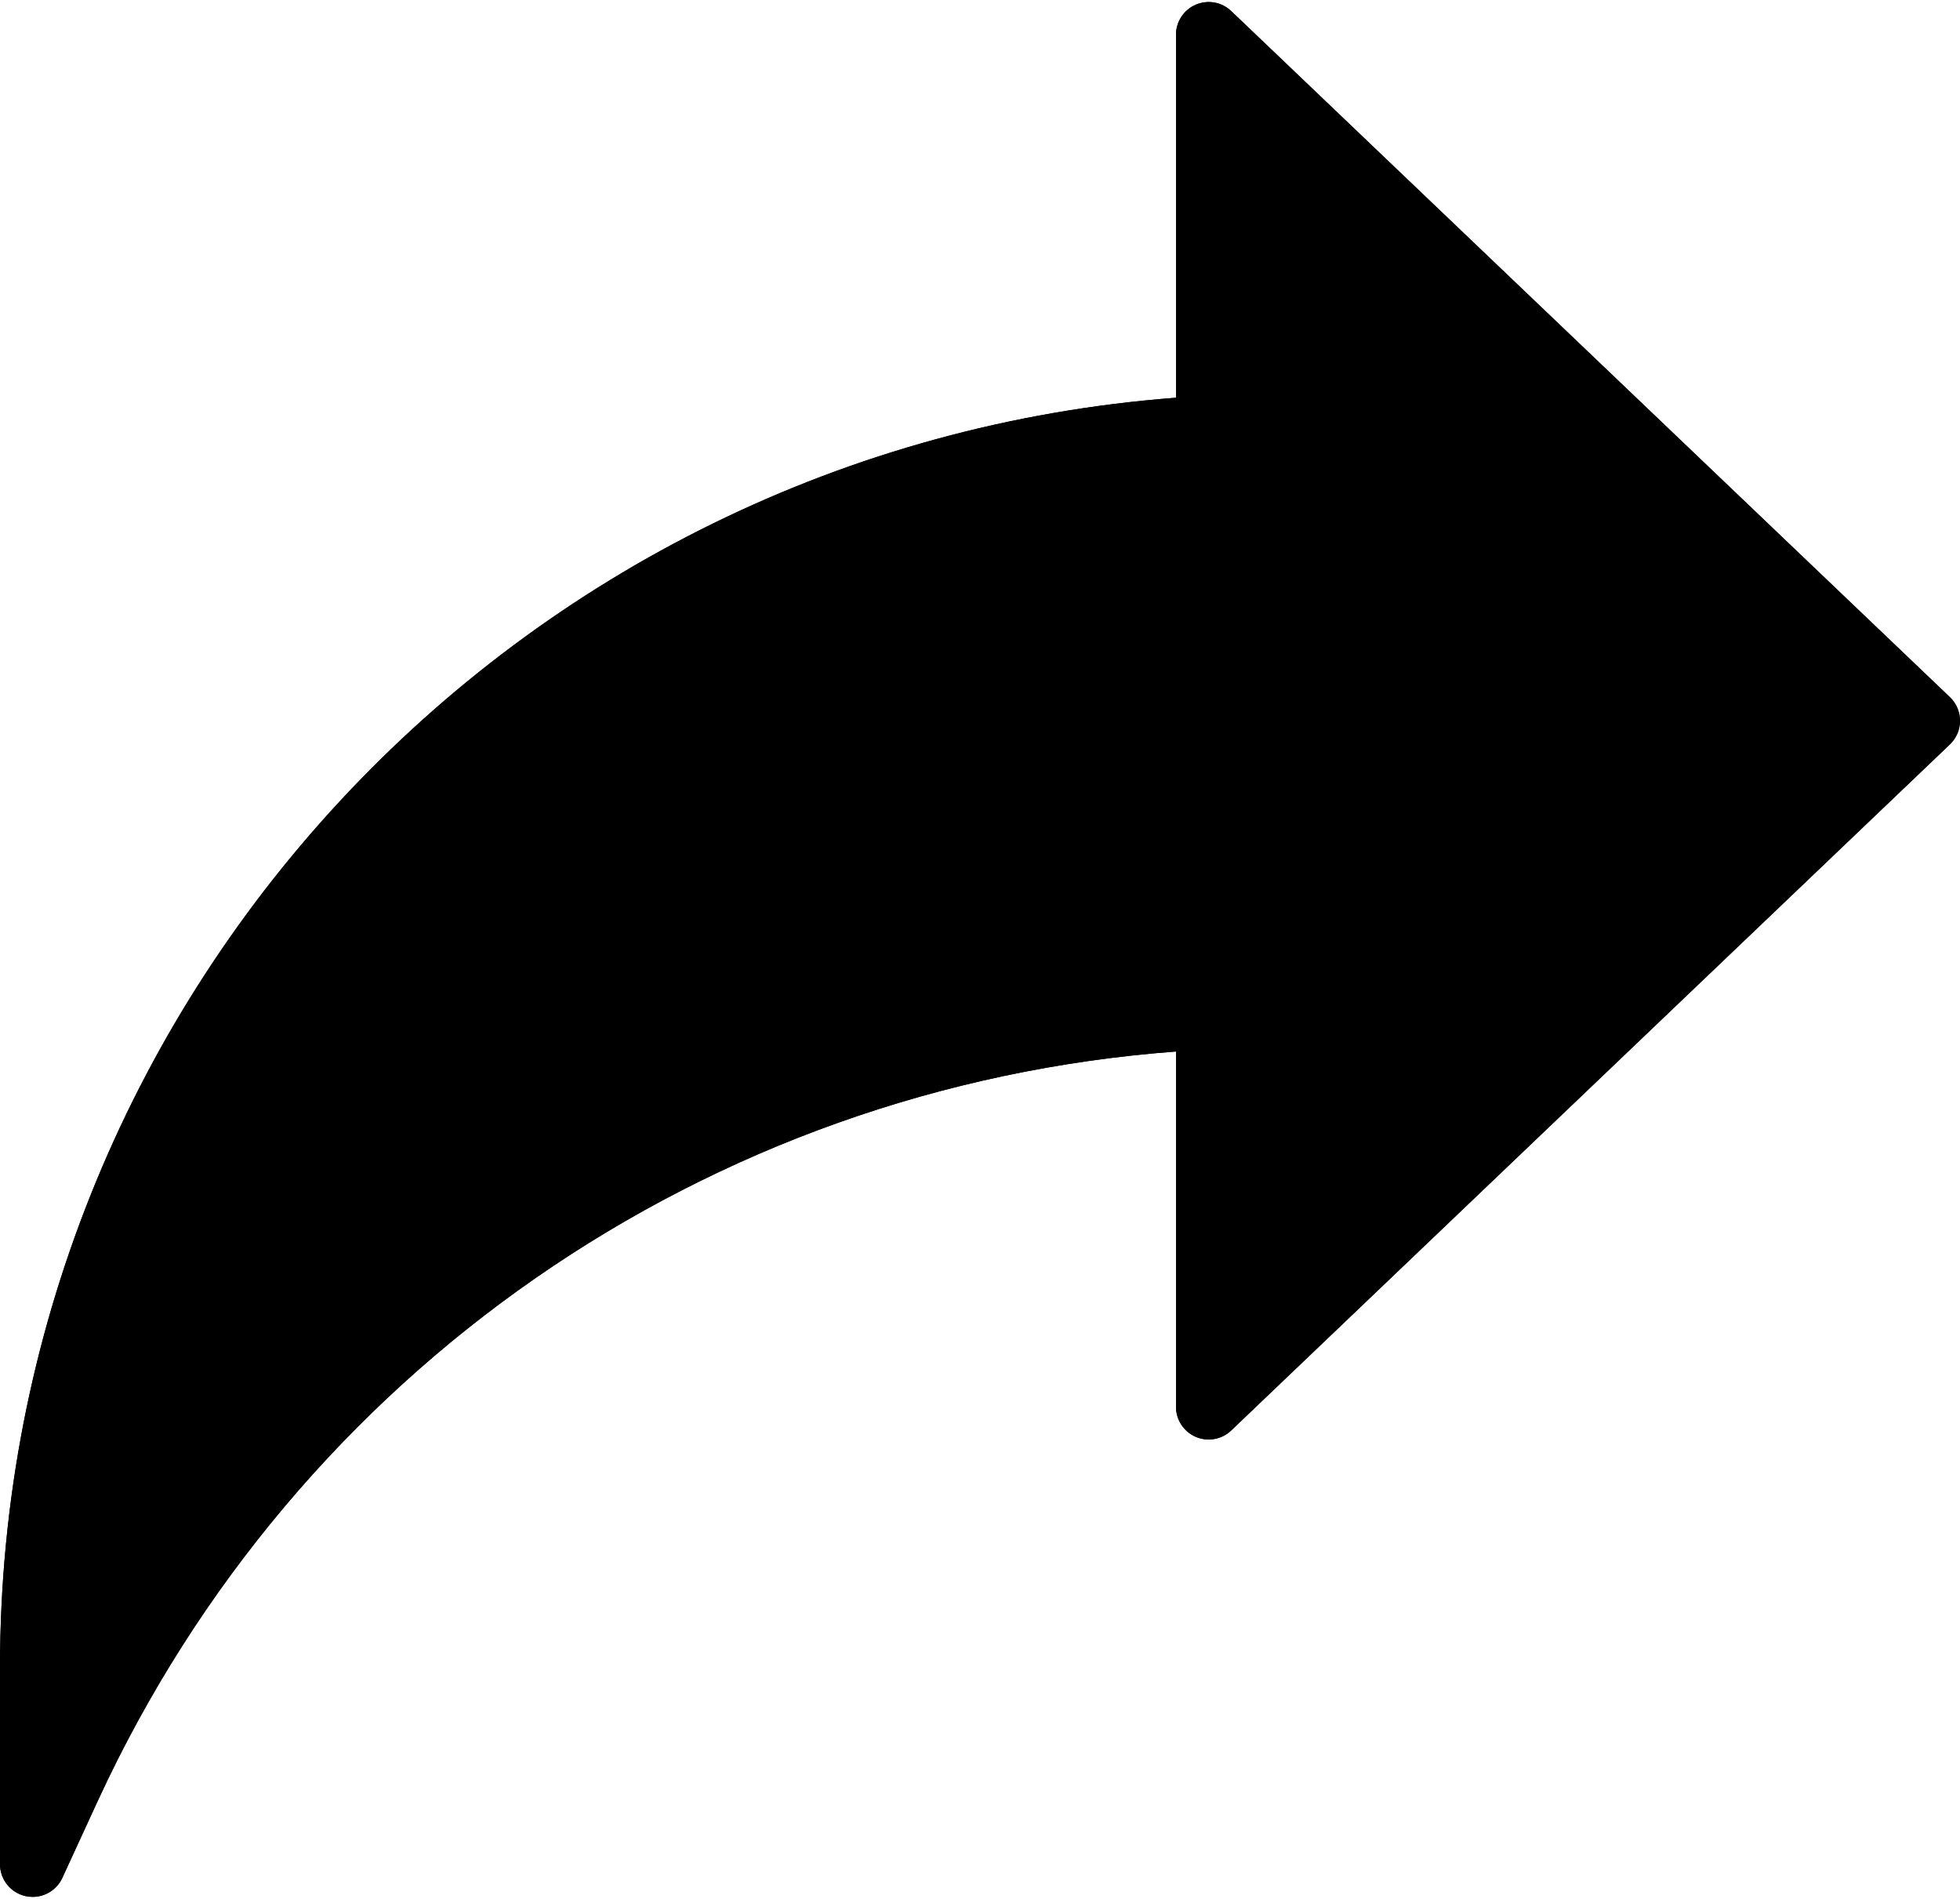 <svg width="512" height="496" viewBox="0 0 512 496" xmlns="http://www.w3.org/2000/svg">
   <path id='inside'
      d="M321.625 2.897L509.358 182.097C511.046 183.706 512 185.935 512 188.268C512 190.602 511.046 192.831 509.358 194.439L321.625 373.639C319.146 376.002 315.508 376.656 312.375 375.314C309.237 373.968 307.2 370.885 307.2 367.468V274.656C184.796 283.81 77.471 358.056 25.666 470.119L16.283 490.502C14.87 493.577 11.812 495.469 8.537 495.469C7.929 495.469 7.316 495.406 6.708 495.273C2.792 494.414 0 490.943 0 486.935V435.735C0 261.243 134.288 117.018 307.2 103.889V9.068C307.2 5.651 309.237 2.568 312.375 1.222C315.504 -0.124 319.146 0.53 321.625 2.897Z" />
   <path
      d="M509.358 182.097L321.625 2.897C319.146 0.53 315.504 -0.124 312.375 1.222C309.237 2.568 307.2 5.651 307.2 9.068V103.889C134.288 117.018 0 261.243 0 435.735V486.935C0 490.943 2.792 494.414 6.708 495.273C7.316 495.406 7.929 495.469 8.537 495.469C11.812 495.469 14.87 493.577 16.283 490.502L25.666 470.119C77.471 358.056 184.796 283.81 307.2 274.656V367.468C307.2 370.885 309.237 373.968 312.375 375.314C315.508 376.656 319.146 376.002 321.625 373.639L509.358 194.439C511.046 192.831 512 190.602 512 188.268C512 185.935 511.046 183.706 509.358 182.097ZM324.267 347.527V265.581C324.267 263.248 323.309 261.014 321.621 259.402C319.929 257.794 317.629 256.998 315.321 257.056C188.079 263.231 75.188 336.256 17.067 448.864V435.735C17.067 267.614 148.45 129.11 316.175 120.414C320.708 120.181 324.267 116.435 324.267 111.893V29.01L491.109 188.268L324.267 347.527Z" />
</svg>